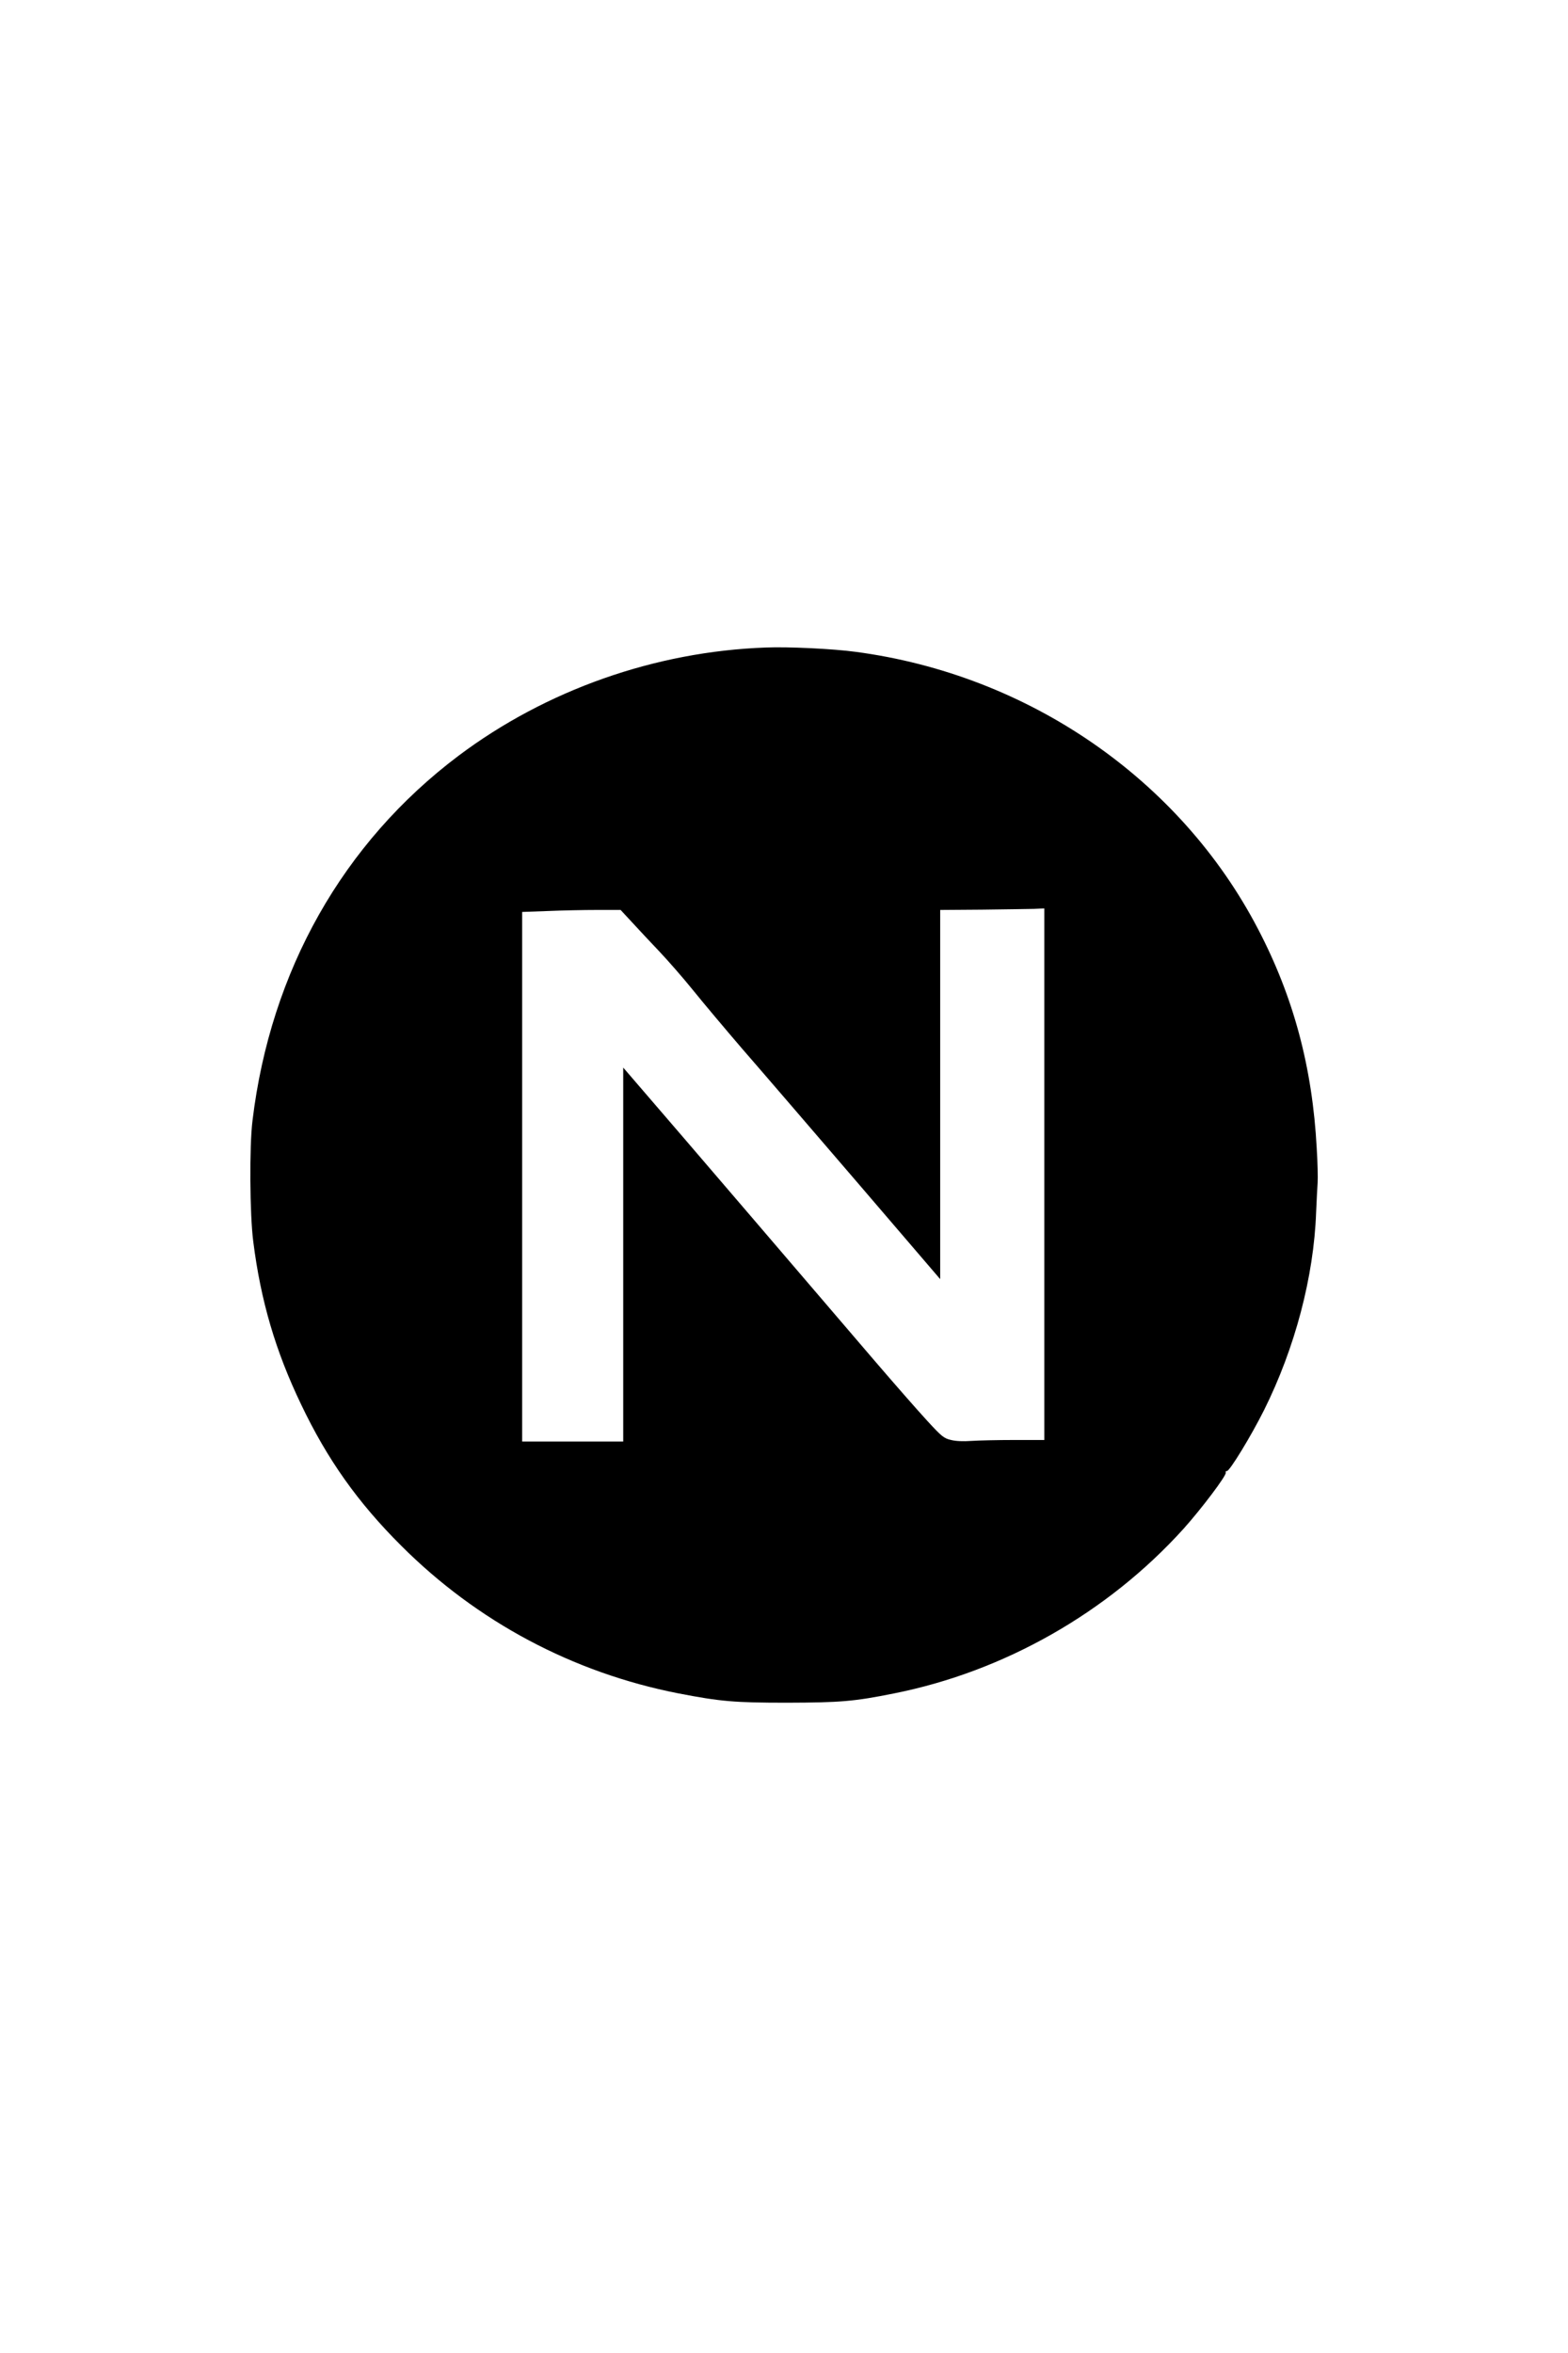 <?xml version="1.0" standalone="no"?>
<!DOCTYPE svg PUBLIC "-//W3C//DTD SVG 20010904//EN" "http://www.w3.org/TR/2001/REC-SVG-20010904/DTD/svg10.dtd">
<svg xmlns="http://www.w3.org/2000/svg" version="1.0" width="1024pt" height="1536pt" viewBox="0 0 1024 1536" preserveAspectRatio="xMidYMid meet">
<g transform="translate(0,1536) scale(0.1,-0.1)" fill="#000000" stroke="none">
<path d="M5000 11133 c-721 -26 -1433 -277 -2005 -706 -755 -568 -1228 -1404 -1346 -2382 -21 -167 -18 -615 5 -790 49 -388 146 -716 312 -1062 171 -359 370 -640 654 -923 496 -496 1121 -829 1810 -964 275 -53 363 -61 710 -61 347 1 438 8 700 61 718 143 1394 527 1888 1073 116 129 284 351 277 368 -2 7 1 12 7 10 17 -3 158 228 243 398 202 405 325 871 340 1290 3 77 8 165 10 195 2 30 0 131 -6 224 -28 527 -151 987 -383 1431 -510 979 -1501 1661 -2629 1810 -147 20 -439 34 -587 28z m1820 -3438 l0 -1735 -197 0 c-109 0 -235 -3 -279 -6 -52 -4 -101 -2 -133 6 -47 11 -60 21 -159 129 -59 64 -215 242 -347 396 -321 375 -1328 1551 -1499 1748 l-136 158 0 -1221 0 -1220 -330 0 -330 0 0 1728 0 1729 167 6 c91 4 236 7 321 7 l155 0 76 -82 c42 -46 121 -130 176 -188 55 -58 155 -172 222 -255 66 -82 210 -253 319 -380 110 -126 446 -517 747 -867 l547 -638 0 1205 0 1205 273 2 c149 2 302 4 340 5 l67 3 0 -1735z"/>
</g>
</svg>
